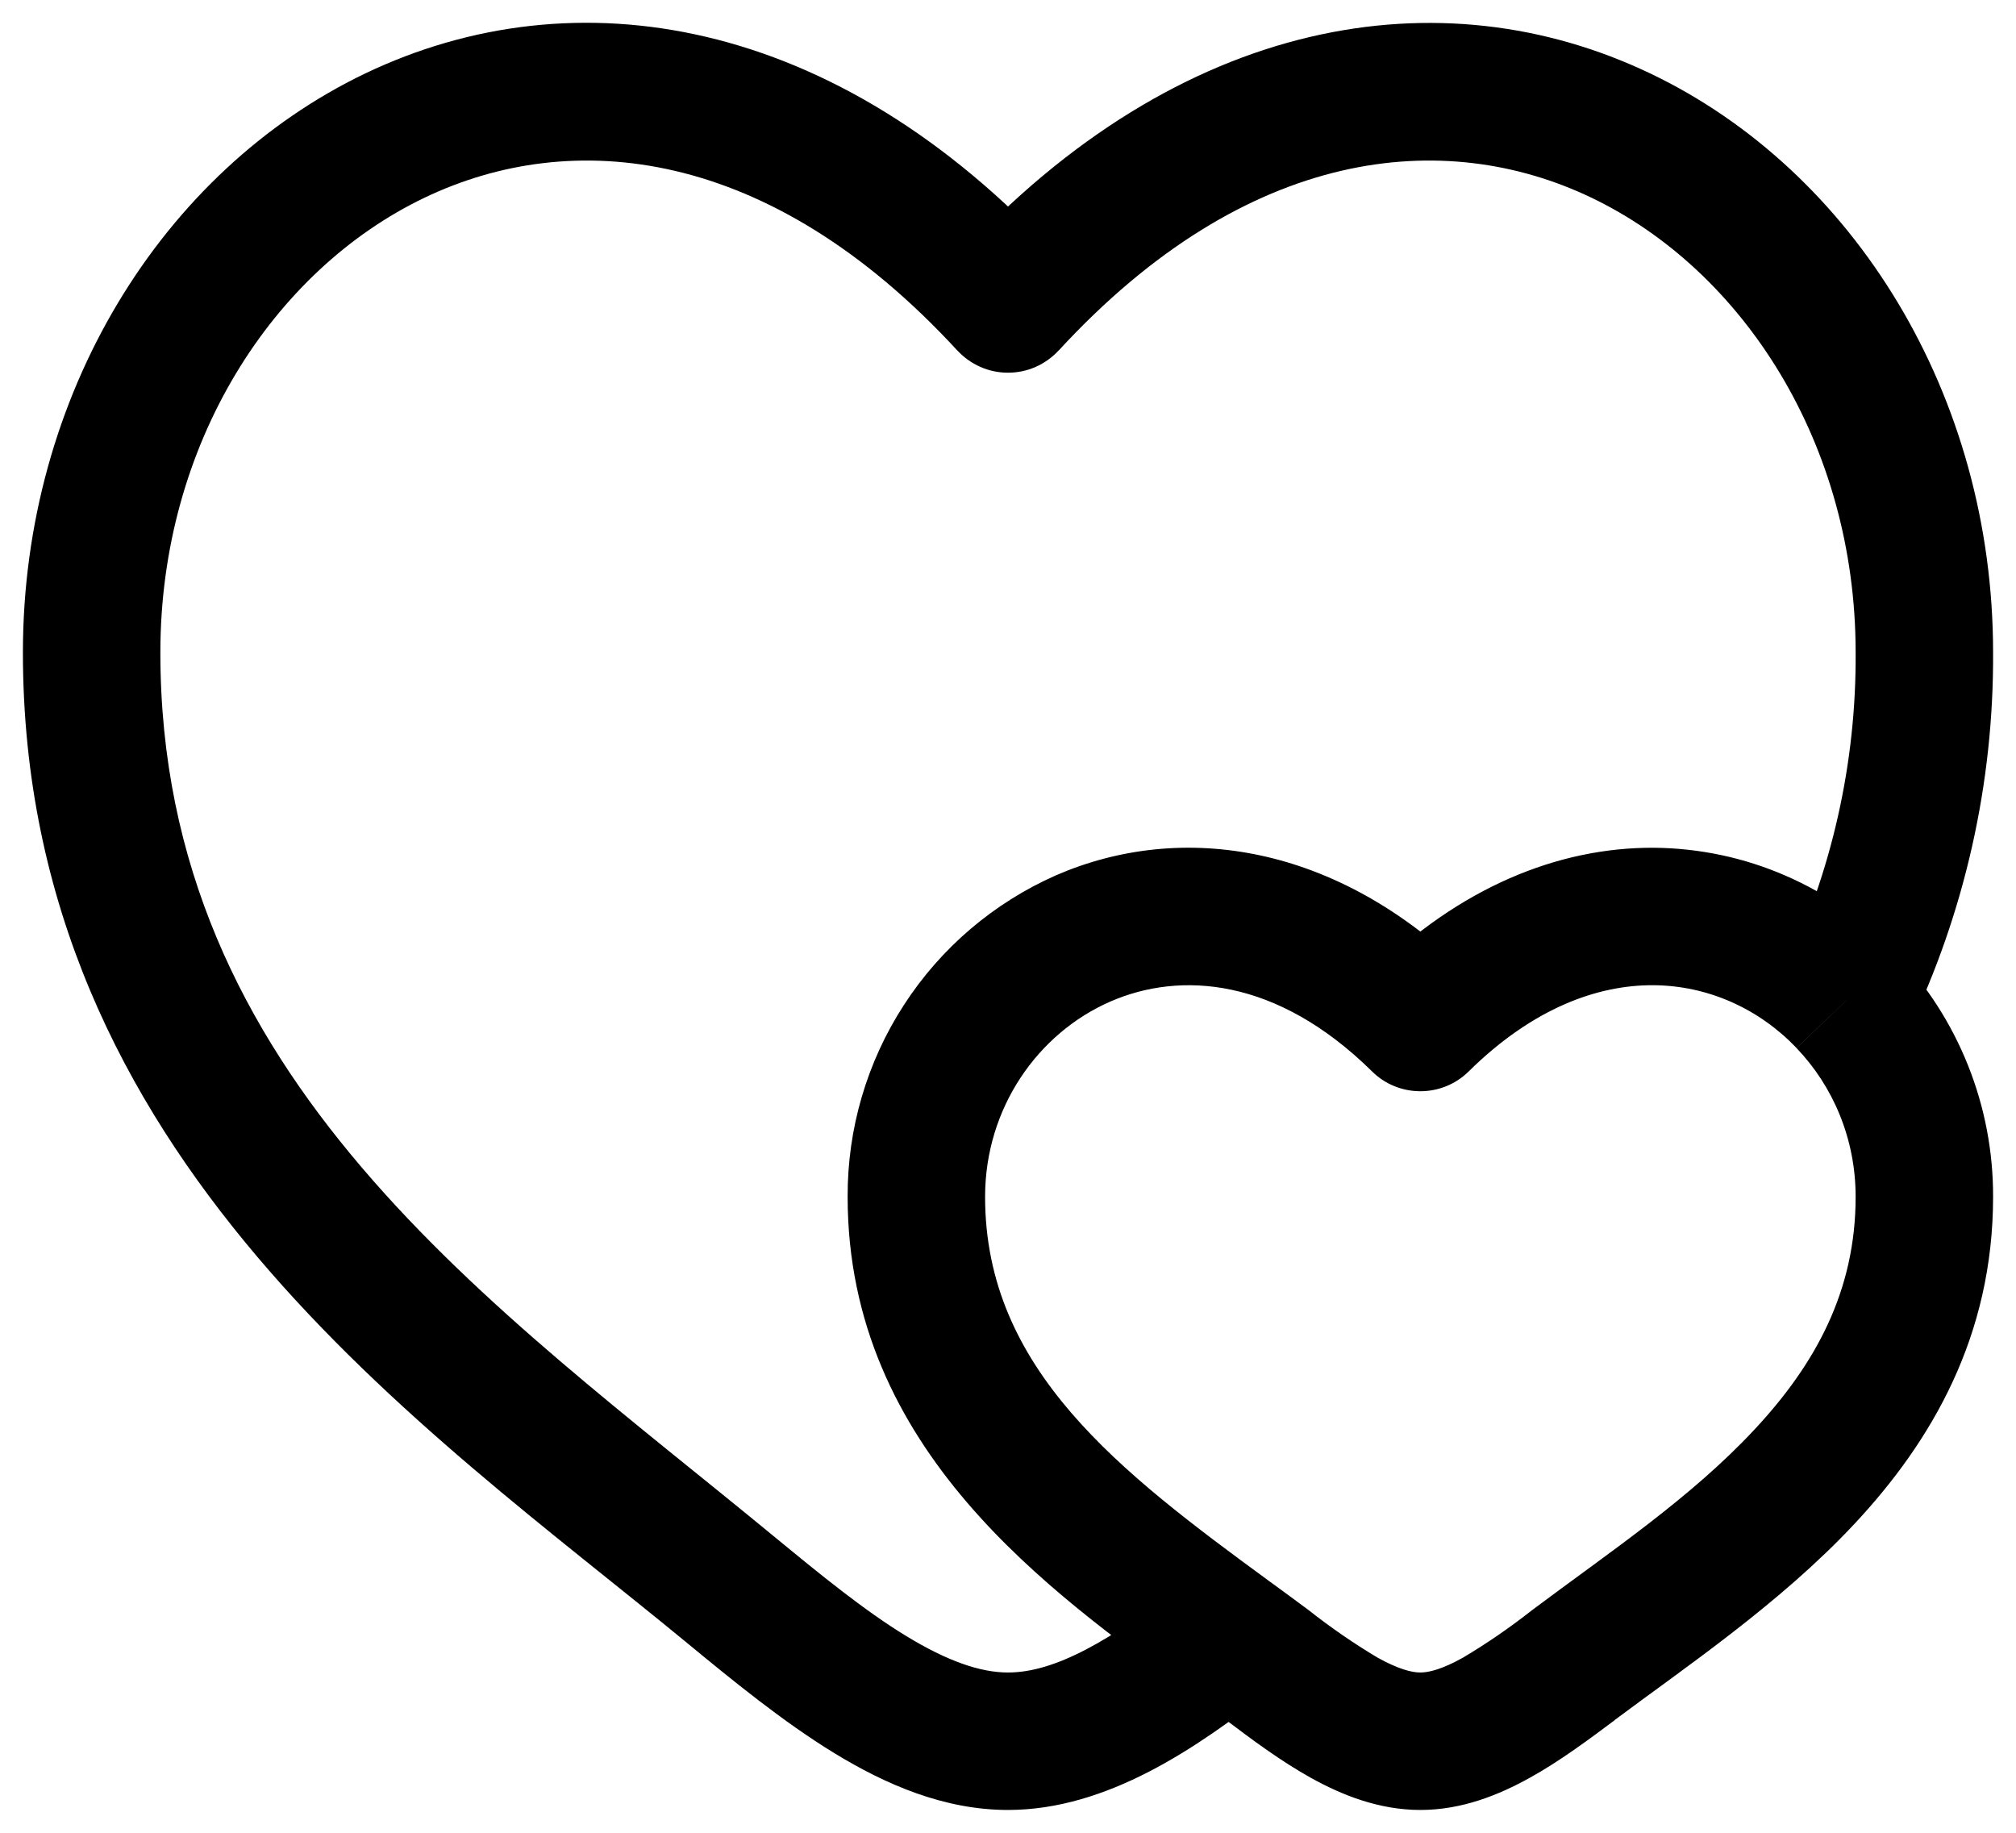 <svg width="22" height="20" viewBox="0 0 22 20" fill="none" xmlns="http://www.w3.org/2000/svg">
<path d="M11 3.317L10.448 3.825C10.518 3.901 10.604 3.962 10.699 4.004C10.794 4.046 10.896 4.067 11 4.067C11.104 4.067 11.206 4.046 11.301 4.004C11.396 3.962 11.482 3.901 11.552 3.825L11 3.317ZM15.5 11.159L14.973 11.692C15.113 11.831 15.303 11.908 15.5 11.908C15.697 11.908 15.887 11.831 16.027 11.692L15.5 11.158V11.159ZM8.439 16.76C5.385 14.244 1.75 11.774 1.75 7.12H0.25C0.25 12.636 4.654 15.585 7.485 17.918L8.439 16.76ZM1.75 7.12C1.75 4.84 2.982 2.946 4.636 2.156C6.232 1.393 8.386 1.586 10.448 3.826L11.552 2.81C9.114 0.16 6.268 -0.288 3.989 0.8C1.768 1.863 0.25 4.314 0.25 7.12H1.75ZM7.485 17.918C7.997 18.34 8.547 18.79 9.105 19.131C9.661 19.471 10.301 19.751 11 19.751V18.251C10.699 18.251 10.34 18.128 9.886 17.851C9.434 17.575 8.965 17.193 8.439 16.76L7.485 17.918ZM21.75 7.12C21.75 4.315 20.232 1.864 18.01 0.802C15.732 -0.287 12.886 0.162 10.448 2.81L11.552 3.826C13.614 1.586 15.768 1.393 17.364 2.156C19.018 2.946 20.25 4.84 20.25 7.12H21.75ZM10.75 13.06C10.75 12.091 11.326 11.273 12.12 10.928C12.877 10.599 13.93 10.663 14.973 11.692L16.027 10.626C14.594 9.211 12.897 8.955 11.523 9.552C10.844 9.852 10.267 10.344 9.864 10.967C9.46 11.59 9.247 12.318 9.25 13.06H10.75ZM13.38 18.77C13.658 18.98 13.978 19.219 14.308 19.402C14.638 19.585 15.044 19.751 15.5 19.751V18.251C15.406 18.251 15.262 18.215 15.037 18.091C14.773 17.934 14.52 17.759 14.279 17.569L13.379 18.77H13.38ZM17.62 18.77C18.385 18.198 19.426 17.498 20.24 16.626C21.08 15.727 21.75 14.579 21.75 13.06H20.25C20.25 14.085 19.814 14.885 19.144 15.602C18.449 16.347 17.576 16.929 16.721 17.569L17.62 18.77ZM16.721 17.569C16.48 17.759 16.227 17.933 15.963 18.09C15.738 18.215 15.594 18.251 15.5 18.251V19.751C15.956 19.751 16.361 19.585 16.692 19.401C17.022 19.219 17.342 18.979 17.621 18.771L16.721 17.569ZM21.75 13.06C21.753 12.07 21.373 11.117 20.69 10.4L19.605 11.437C20.002 11.852 20.25 12.424 20.25 13.06H21.75ZM20.69 10.4C20.35 10.04 19.94 9.753 19.486 9.556C19.032 9.358 18.542 9.255 18.047 9.251C17.003 9.246 15.926 9.685 14.973 10.626L16.027 11.692C16.737 10.992 17.445 10.748 18.04 10.751C18.643 10.754 19.199 11.011 19.605 11.436L20.69 10.4ZM20.824 11.242C21.441 9.956 21.758 8.546 21.75 7.12H20.25C20.258 8.322 19.991 9.511 19.47 10.595L20.824 11.242ZM14.279 17.569C14.135 17.461 13.99 17.356 13.845 17.25L12.959 18.46L13.379 18.77L14.279 17.569ZM13.845 17.25C12.219 16.059 10.75 14.943 10.75 13.06H9.25C9.25 15.827 11.477 17.375 12.959 18.46L13.845 17.25ZM12.939 17.265C12.112 17.913 11.506 18.251 11 18.251V19.751C12.083 19.751 13.065 19.072 13.865 18.445L12.939 17.265Z" fill="currentColor"/>
</svg>
